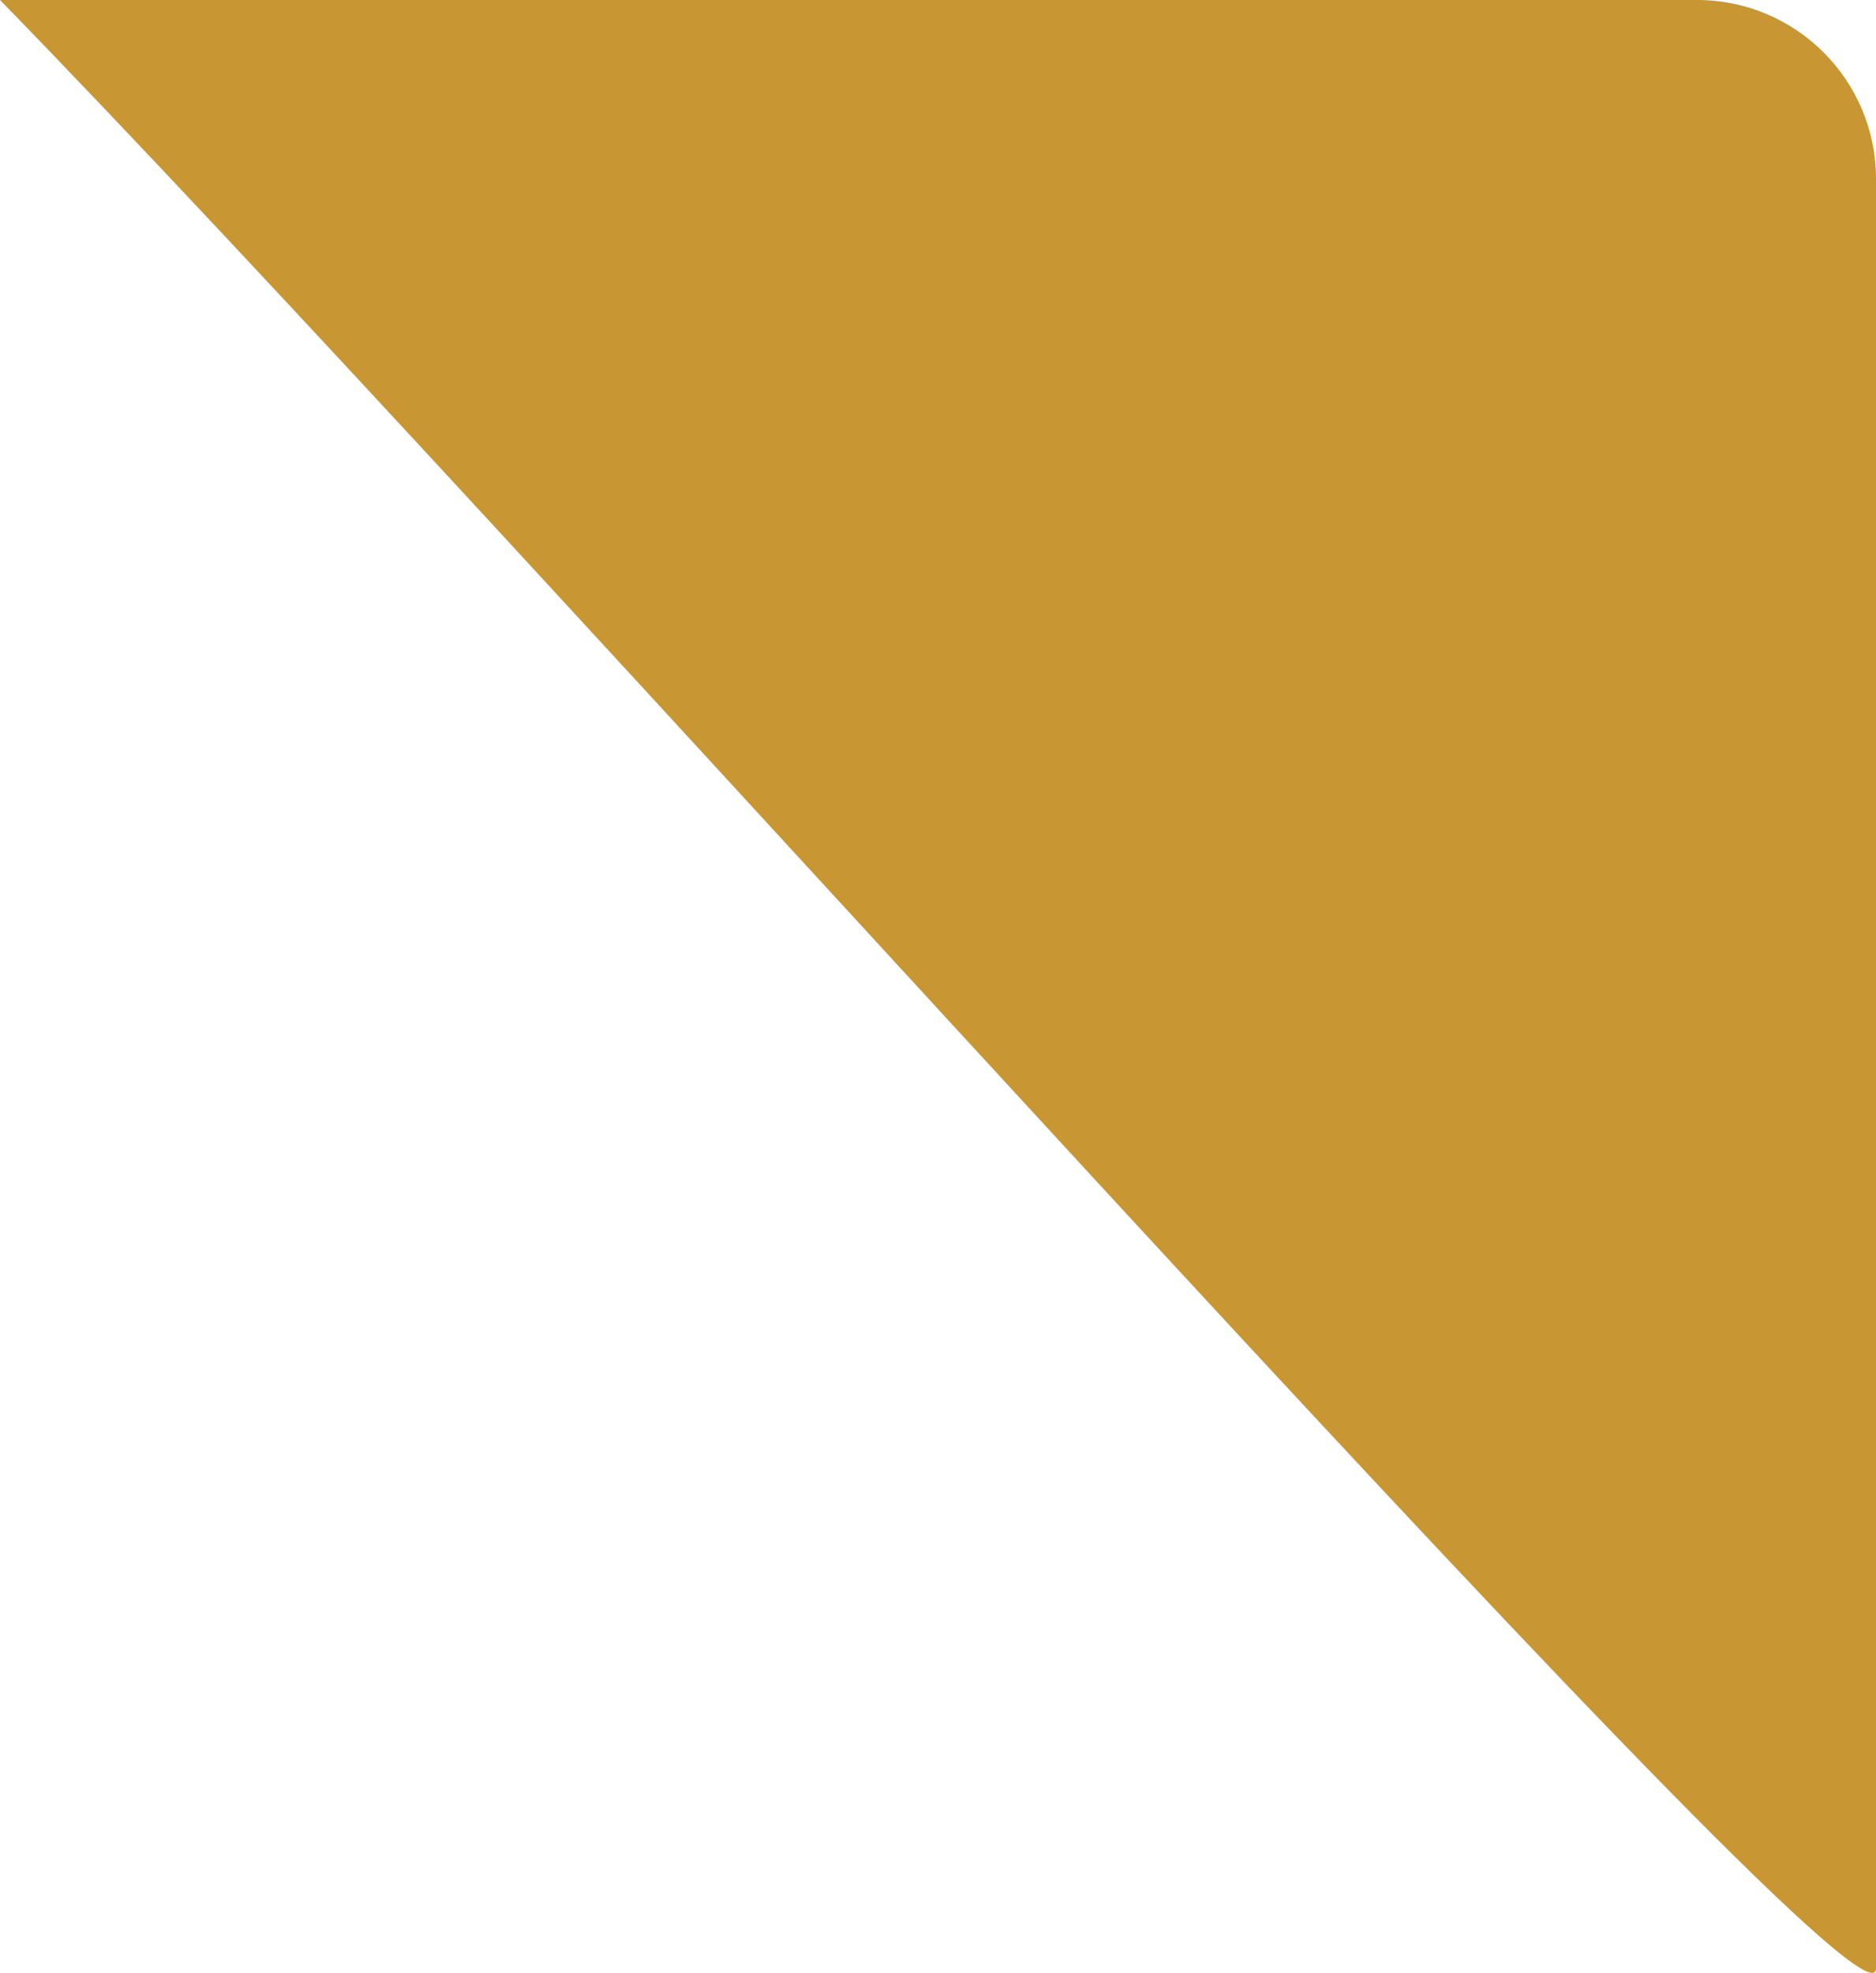 <svg
  xmlns="http://www.w3.org/2000/svg"
  width="52.426"
  height="55.128"
  viewBox="0 0 52.426 55.128"
>
  <g
    id="Path_1092"
    data-name="Path 1092"
    transform="translate(-236.574)"
    fill="#c89632"
  >
    <path
      d="M 288.5 54.352 C 288.065 54.024 287.245 53.323 285.716 51.83 C 284.046 50.198 281.81 47.9 278.881 44.806 C 273.439 39.057 266.401 31.393 259.595 23.982 C 251.555 15.227 243.254 6.188 237.756 0.5 L 284 0.5 C 286.481 0.5 288.5 2.519 288.5 5 L 288.5 54.352 Z"
      stroke="none"
    />
    <path
      d="M 238.932 1 C 244.419 6.718 252.309 15.31 259.964 23.644 C 266.669 30.946 273.604 38.497 279.007 44.212 C 281.913 47.285 284.146 49.585 285.833 51.244 C 286.812 52.207 287.507 52.853 288 53.288 L 288 5 C 288 2.794 286.206 1 284 1 L 238.932 1 M 236.574 3.814697265625e-06 L 284 3.814697265625e-06 C 286.761 3.814697265625e-06 289 2.239 289 5 L 289 55 C 289 55.086 288.963 55.128 288.892 55.128 C 286.676 55.128 250.934 14.727 236.574 3.814697265625e-06 Z"
      stroke="none"
      fill="#c89632"
    />
  </g>
</svg>
